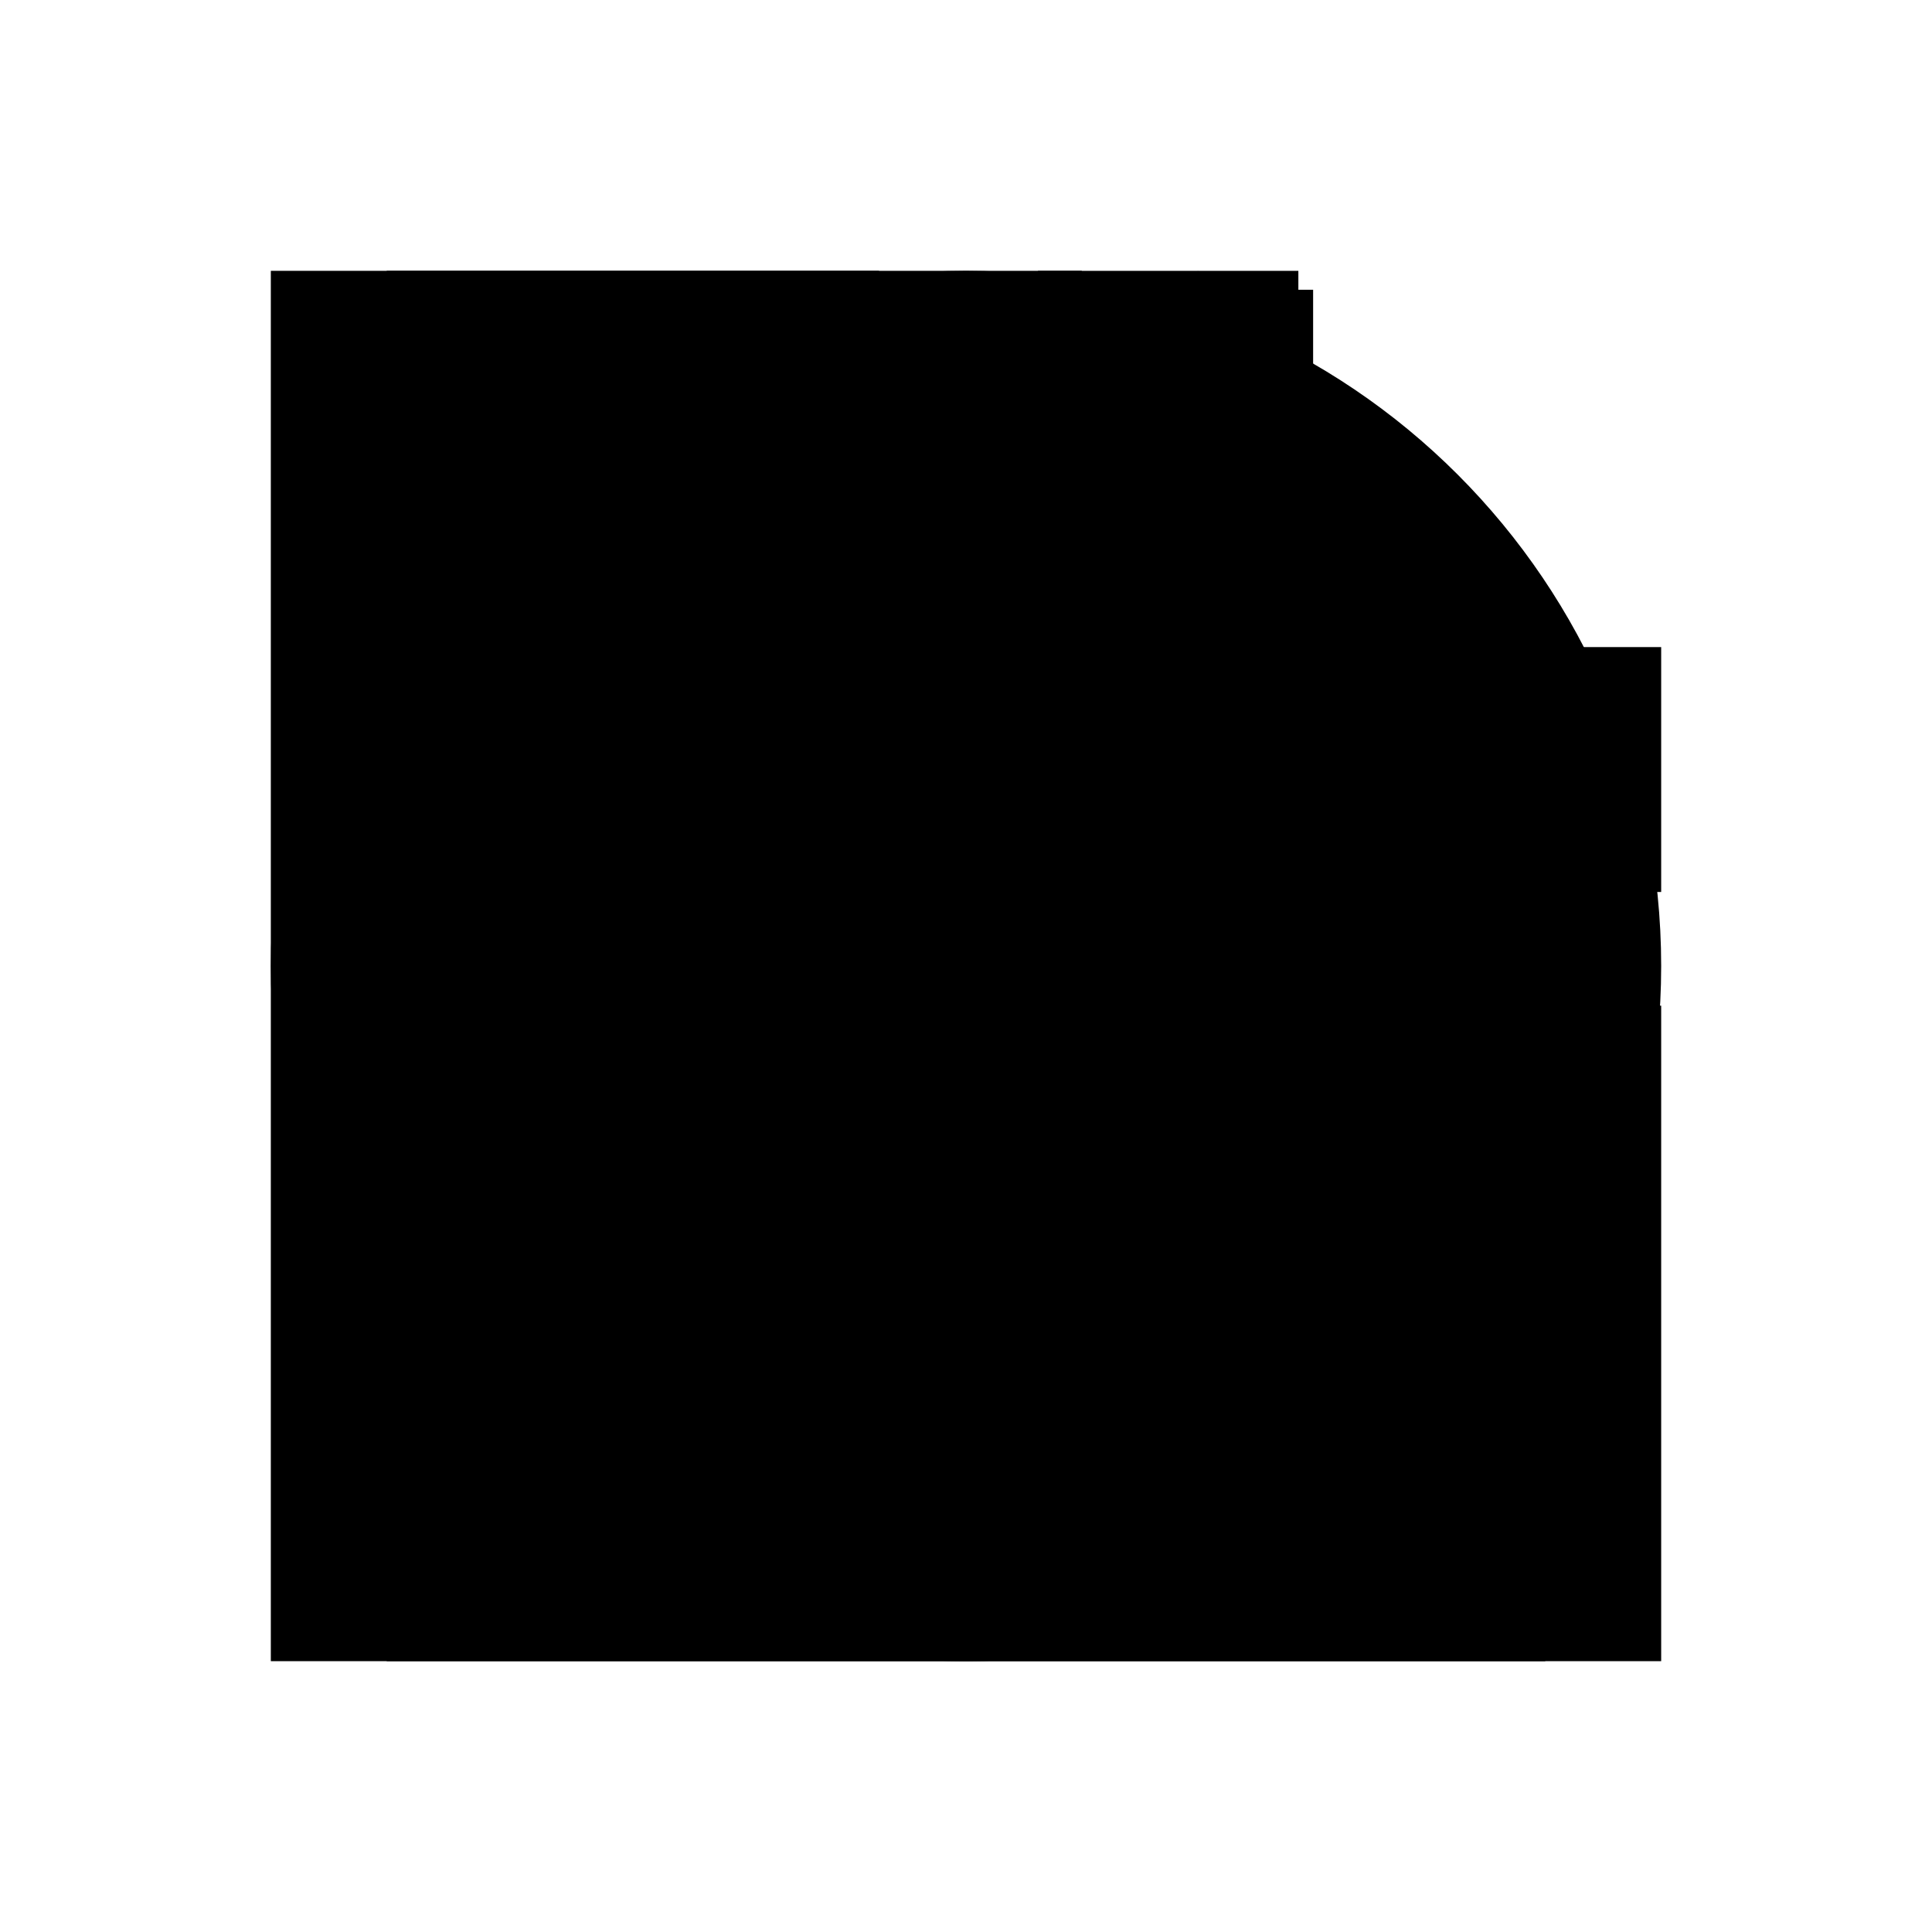 <?xml version="1.0" ?>
<svg xmlns="http://www.w3.org/2000/svg" xmlns:ev="http://www.w3.org/2001/xml-events" xmlns:graph="http://ns.adobe.com/Graphs/1.0/" xmlns:i="http://ns.adobe.com/AdobeIllustrator/10.0/" xmlns:x="http://ns.adobe.com/Extensibility/1.0/" xmlns:xlink="http://www.w3.org/1999/xlink" baseProfile="full" enable-background="new 0 0 100 100" height="600px" version="1.1" viewBox="0 0 100 100" width="600px" x="0px" xml:space="preserve" y="0px">
	<defs/>
	<path d="M 49.998,14.018 C 30.125,14.018 14.018,30.127 14.018,50.0 C 14.018,69.873 30.125,85.982 49.998,85.982 C 69.871,85.982 85.982,69.873 85.982,50.0 C 85.982,30.127 69.871,14.018 49.998,14.018 M 73.986,50.0 C 73.986,54.535 72.699,58.766 70.5,62.391 L 37.608,29.498 C 41.229,27.301 45.46,26.014 49.998,26.014 C 63.227,26.014 73.986,36.771 73.986,50.0 M 26.013,50.0 C 26.013,45.656 27.188,41.588 29.218,38.066 L 61.934,70.781 C 58.415,72.808 54.346,73.986 49.998,73.986 C 36.771,73.986 26.013,63.229 26.013,50.0" display="inline"/>
	<path d="M 35.062,33.492 L 53.725,33.492 L 53.725,14.019 L 67.203,14.019 L 67.203,33.493 L 85.982,33.493 L 85.982,46.169 L 67.203,46.169 L 67.203,65.868 L 53.726,65.868 L 53.726,46.168 L 35.062,46.168 L 35.062,33.492"/>
	<path d="M 64.232,14.998 L 60.503,14.998 L 56.766,14.998 L 56.766,52.798 L 60.503,53.73 L 60.503,85.938 L 67.967,85.938 L 67.967,14.998 L 64.232,14.998" display="inline" points="64.232,14.998 60.503,14.998 56.766,14.998 56.766,52.798 60.503,53.73 60.503,85.938      67.967,85.938 67.967,14.998    "/>
	<path d="M 44.385,34.027 L 41.642,34.027 L 41.642,14.063 L 38.336,14.063 L 38.336,34.027 L 35.152,34.027 L 35.152,14.063 L 32.033,14.063 L 32.033,32.033 L 32.033,36.0 L 32.033,42.065 L 36.234,44.479 L 36.234,85.938 L 43.703,85.938 L 43.703,44.479 L 47.897,42.065 L 47.897,36.0 L 47.897,32.033 L 47.897,14.063 L 44.385,14.063 L 44.385,34.027" display="inline" points="44.385,34.027 41.642,34.027 41.642,14.063 38.336,14.063 38.336,34.027 35.152,34.027      35.152,14.063 32.033,14.063 32.033,32.033 32.033,36 32.033,42.065 36.234,44.479 36.234,85.938 43.703,85.938 43.703,44.479      47.897,42.065 47.897,36 47.897,32.033 47.897,14.063 44.385,14.063    "/>
	<path d="M 55.994,14.018 L 20.015,14.018 L 20.015,85.982 L 79.984,85.982 L 79.984,38.049 L 55.994,38.049 L 55.994,14.018" display="inline" points="55.994,14.018 20.015,14.018 20.015,85.982 79.984,85.982 79.984,38.049 55.994,38.049    "/>
	<path d="M 61.996,14.018 L 61.996,32.055 L 79.984,32.055 L 61.996,14.018" display="inline" points="61.996,14.018 61.996,32.055 79.984,32.055    "/>
	<path d="M 73.988,73.988 L 26.012,73.988 L 26.012,26.014 L 45.5,26.014 L 45.5,14.018 L 14.018,14.018 L 14.018,85.982 L 85.982,85.982 L 85.982,52.053 L 73.988,52.053 L 73.988,73.988" points="73.988,73.988 26.012,73.988 26.012,26.014 45.5,26.014 45.5,14.018 14.018,14.018 14.018,85.982       85.982,85.982 85.982,52.053 73.988,52.053     "/>
</svg>
